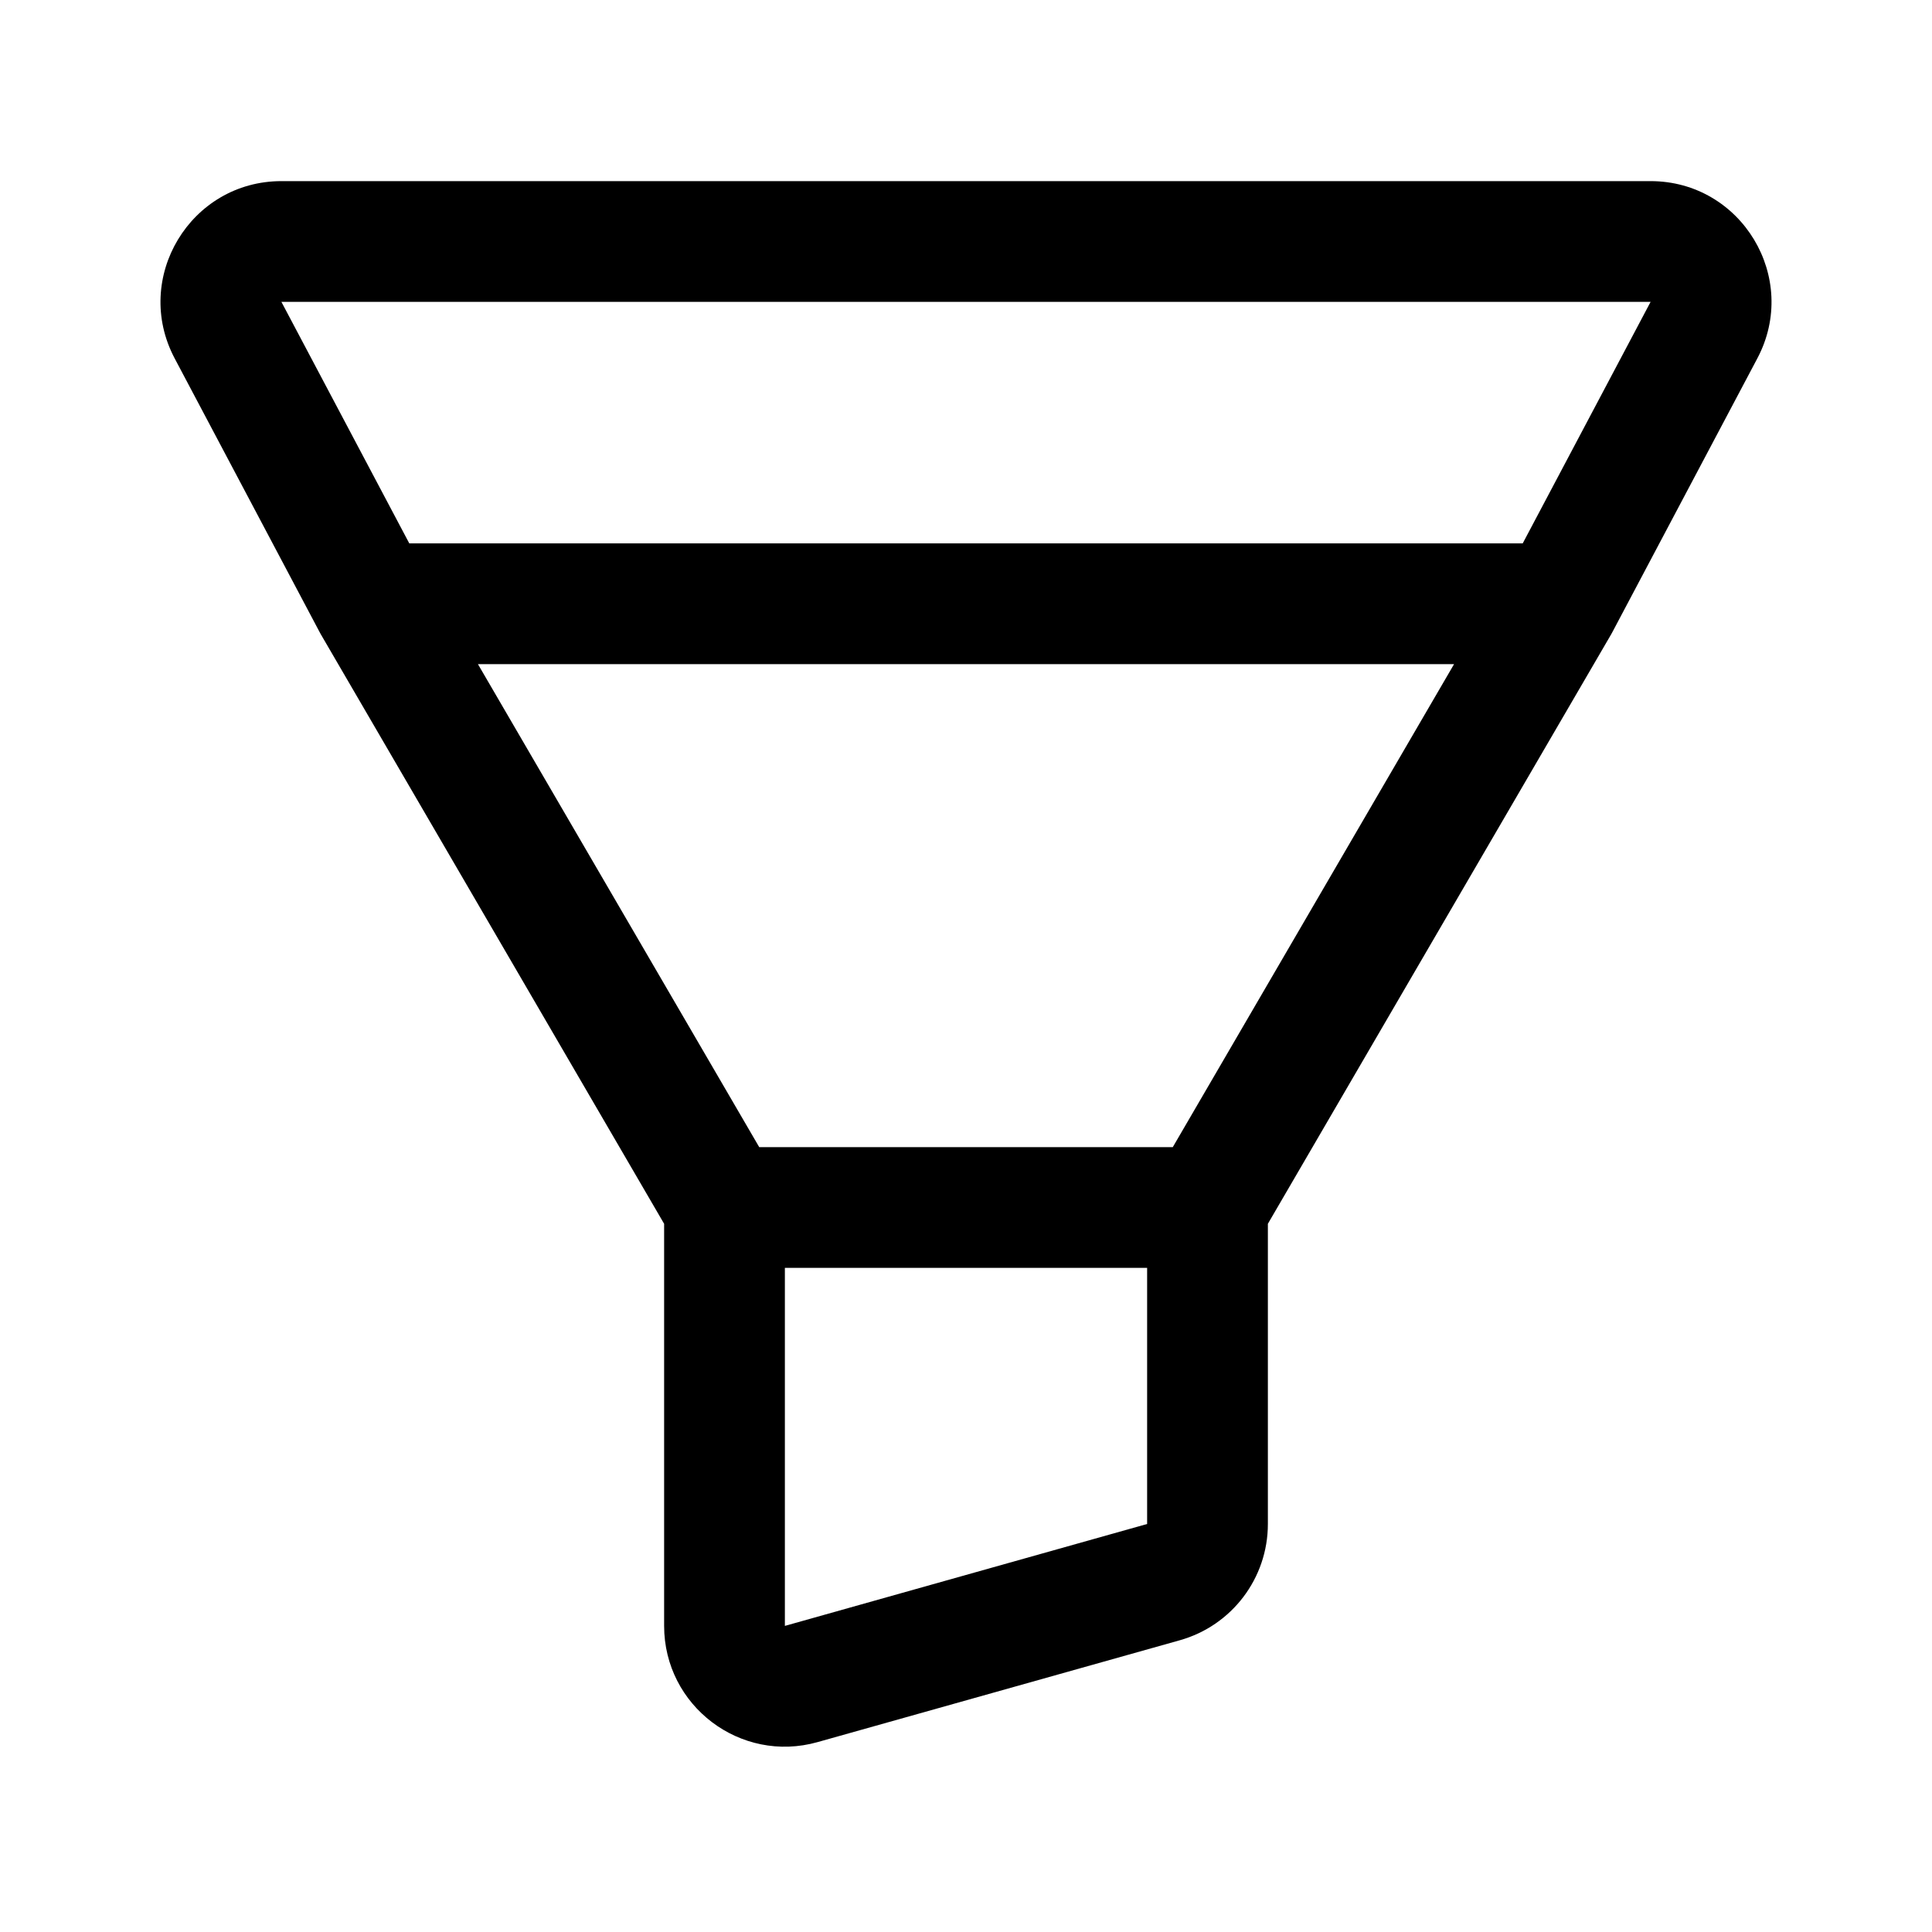<svg viewBox="0 0 32 32"   xmlns="http://www.w3.org/2000/svg">
<path fill-rule="evenodd" clip-rule="evenodd" d="M2.893 5.936C2.188 4.604 3.154 3 4.661 3H27.339C28.846 3 29.812 4.604 29.107 5.936L26.707 10.468C26.701 10.48 26.695 10.492 26.688 10.503L21 20.27V25.242C21 26.139 20.404 26.925 19.541 27.168L13.541 28.855C12.266 29.214 11 28.255 11 26.93V20.27L5.312 10.503C5.306 10.492 5.299 10.48 5.293 10.468L2.893 5.936ZM13 21V26.93L19 25.242V21H13ZM19.425 19L24.084 11H7.916L12.575 19H19.425ZM6.779 9L4.661 5L4.661 5H27.339L25.221 9H6.779Z"  />
</svg>
